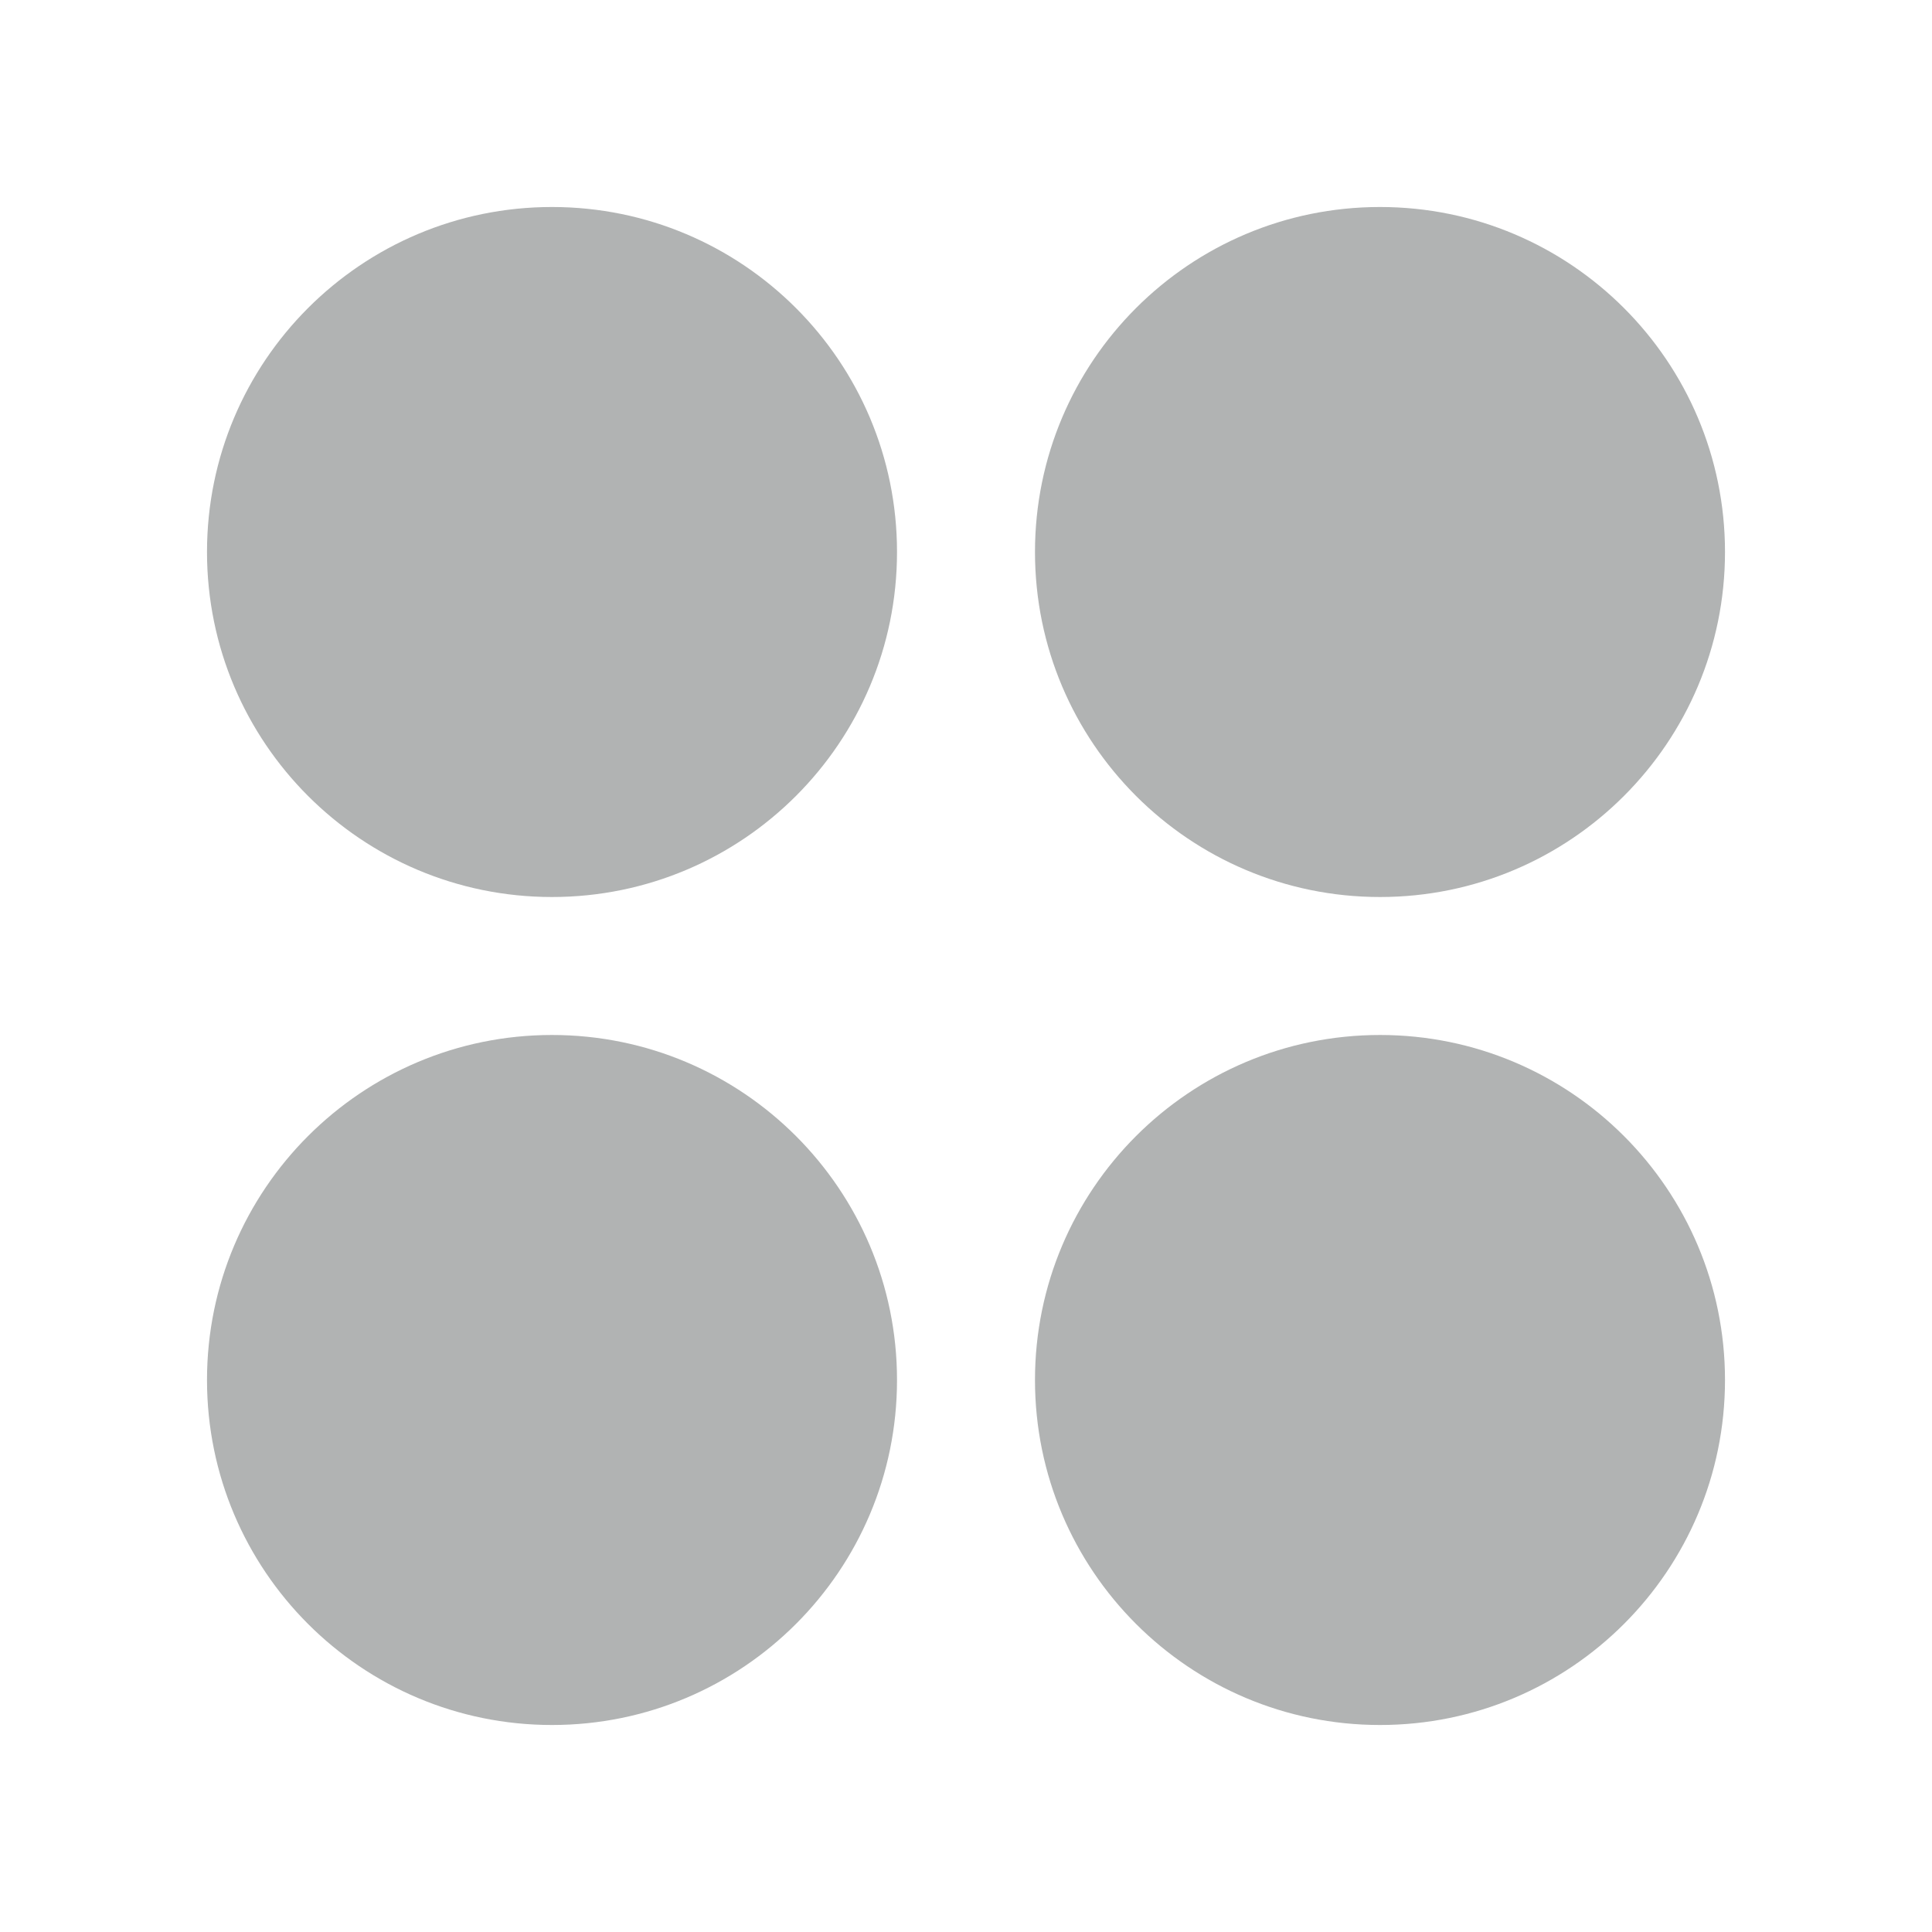 <svg width="48" height="48" viewBox="0 0 48 48" fill="none" xmlns="http://www.w3.org/2000/svg">
<path d="M13.714 22.286C18.448 22.286 22.286 18.448 22.286 13.714C22.286 8.98 18.448 5.143 13.714 5.143C8.98 5.143 5.143 8.98 5.143 13.714C5.143 18.448 8.98 22.286 13.714 22.286ZM34.286 22.286C39.02 22.286 42.857 18.448 42.857 13.714C42.857 8.98 39.02 5.143 34.286 5.143C29.552 5.143 25.714 8.98 25.714 13.714C25.714 18.448 29.552 22.286 34.286 22.286ZM22.286 34.286C22.286 39.02 18.448 42.857 13.714 42.857C8.98 42.857 5.143 39.02 5.143 34.286C5.143 29.552 8.98 25.714 13.714 25.714C18.448 25.714 22.286 29.552 22.286 34.286ZM34.286 42.857C39.02 42.857 42.857 39.02 42.857 34.286C42.857 29.552 39.02 25.714 34.286 25.714C29.552 25.714 25.714 29.552 25.714 34.286C25.714 39.02 29.552 42.857 34.286 42.857Z" fill="#B1B3B3"/>
</svg>
